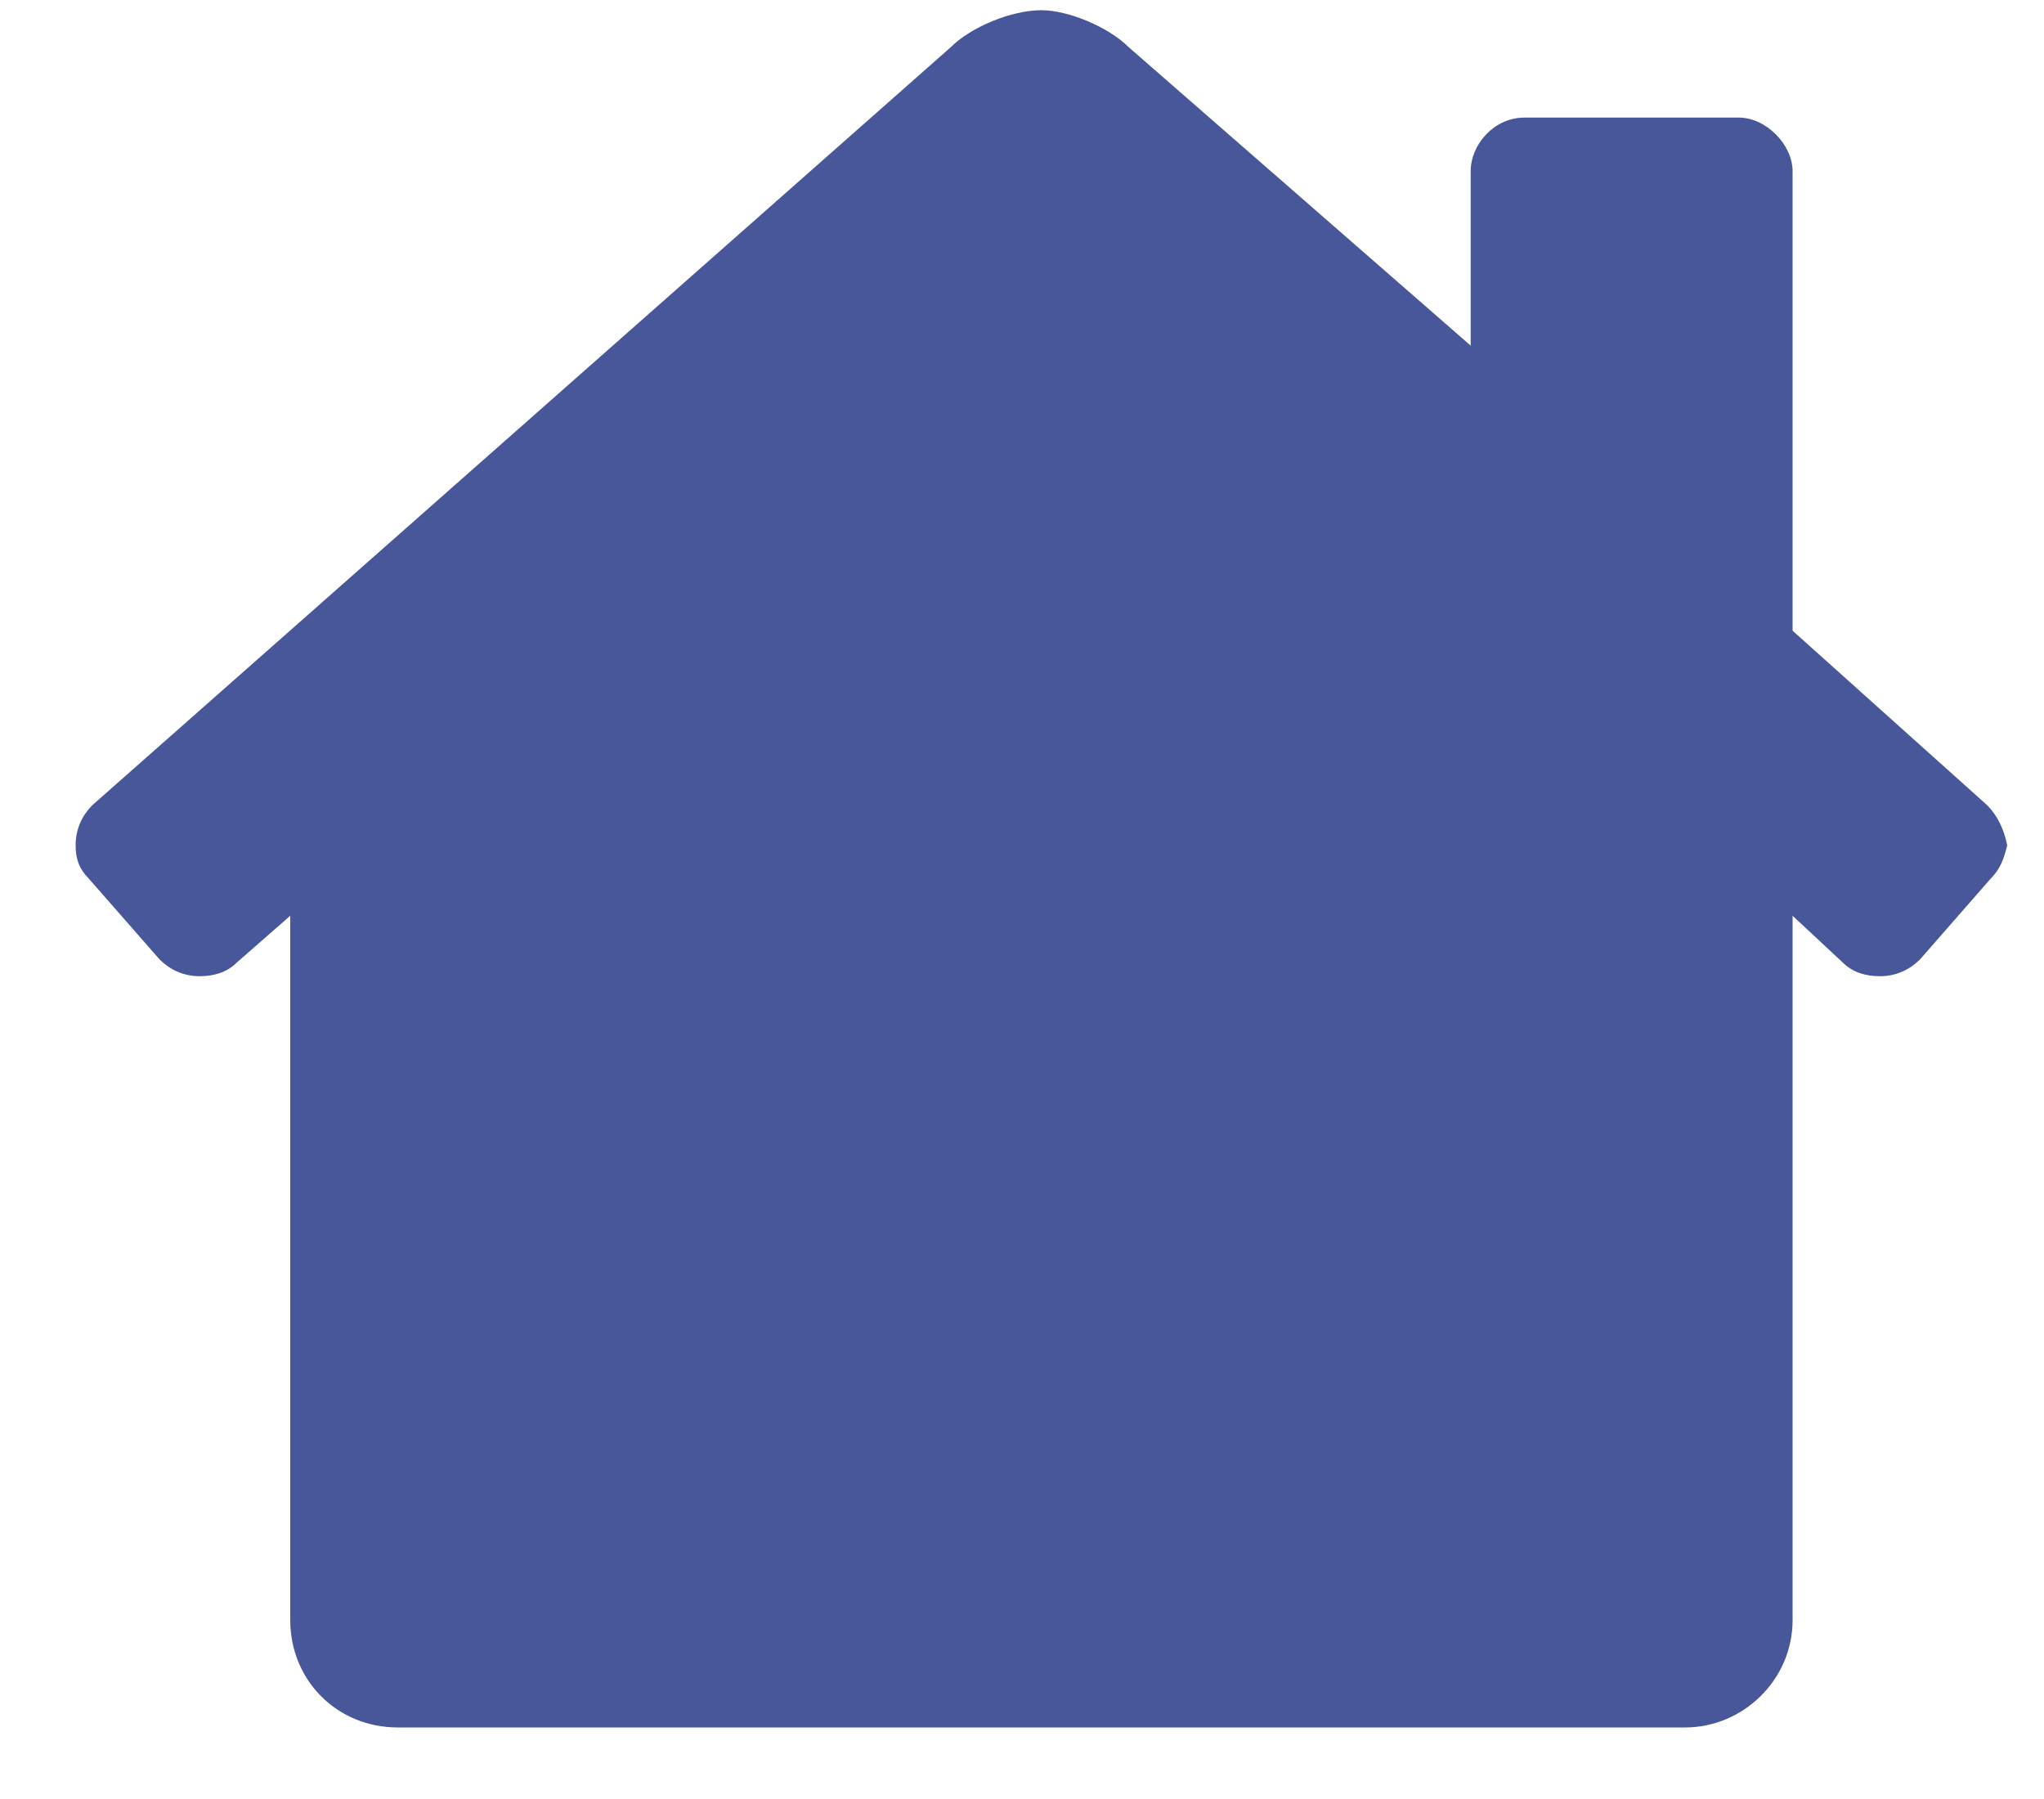 <svg width="25" height="22" viewBox="0 0 25 22" fill="none" xmlns="http://www.w3.org/2000/svg">
<path d="M24.304 9.846L21.925 7.713V2.094C21.925 1.766 21.597 1.438 21.269 1.438H18.644C18.275 1.438 17.988 1.766 17.988 2.094V4.227L13.804 0.576C13.558 0.33 13.066 0.125 12.738 0.125C12.369 0.125 11.877 0.33 11.63 0.576L1.13 9.846C1.007 9.969 0.925 10.133 0.925 10.338C0.925 10.502 0.966 10.625 1.089 10.748L1.951 11.732C2.074 11.855 2.238 11.938 2.443 11.938C2.607 11.938 2.771 11.896 2.894 11.773L3.55 11.199V19.812C3.55 20.551 4.125 21.125 4.863 21.125H20.613C21.31 21.125 21.925 20.551 21.925 19.812V11.199L22.541 11.773C22.664 11.896 22.828 11.938 22.992 11.938C23.197 11.938 23.361 11.855 23.484 11.732L24.345 10.748C24.468 10.625 24.509 10.502 24.55 10.338C24.509 10.133 24.427 9.969 24.304 9.846Z" fill="#485799"/>
</svg>
